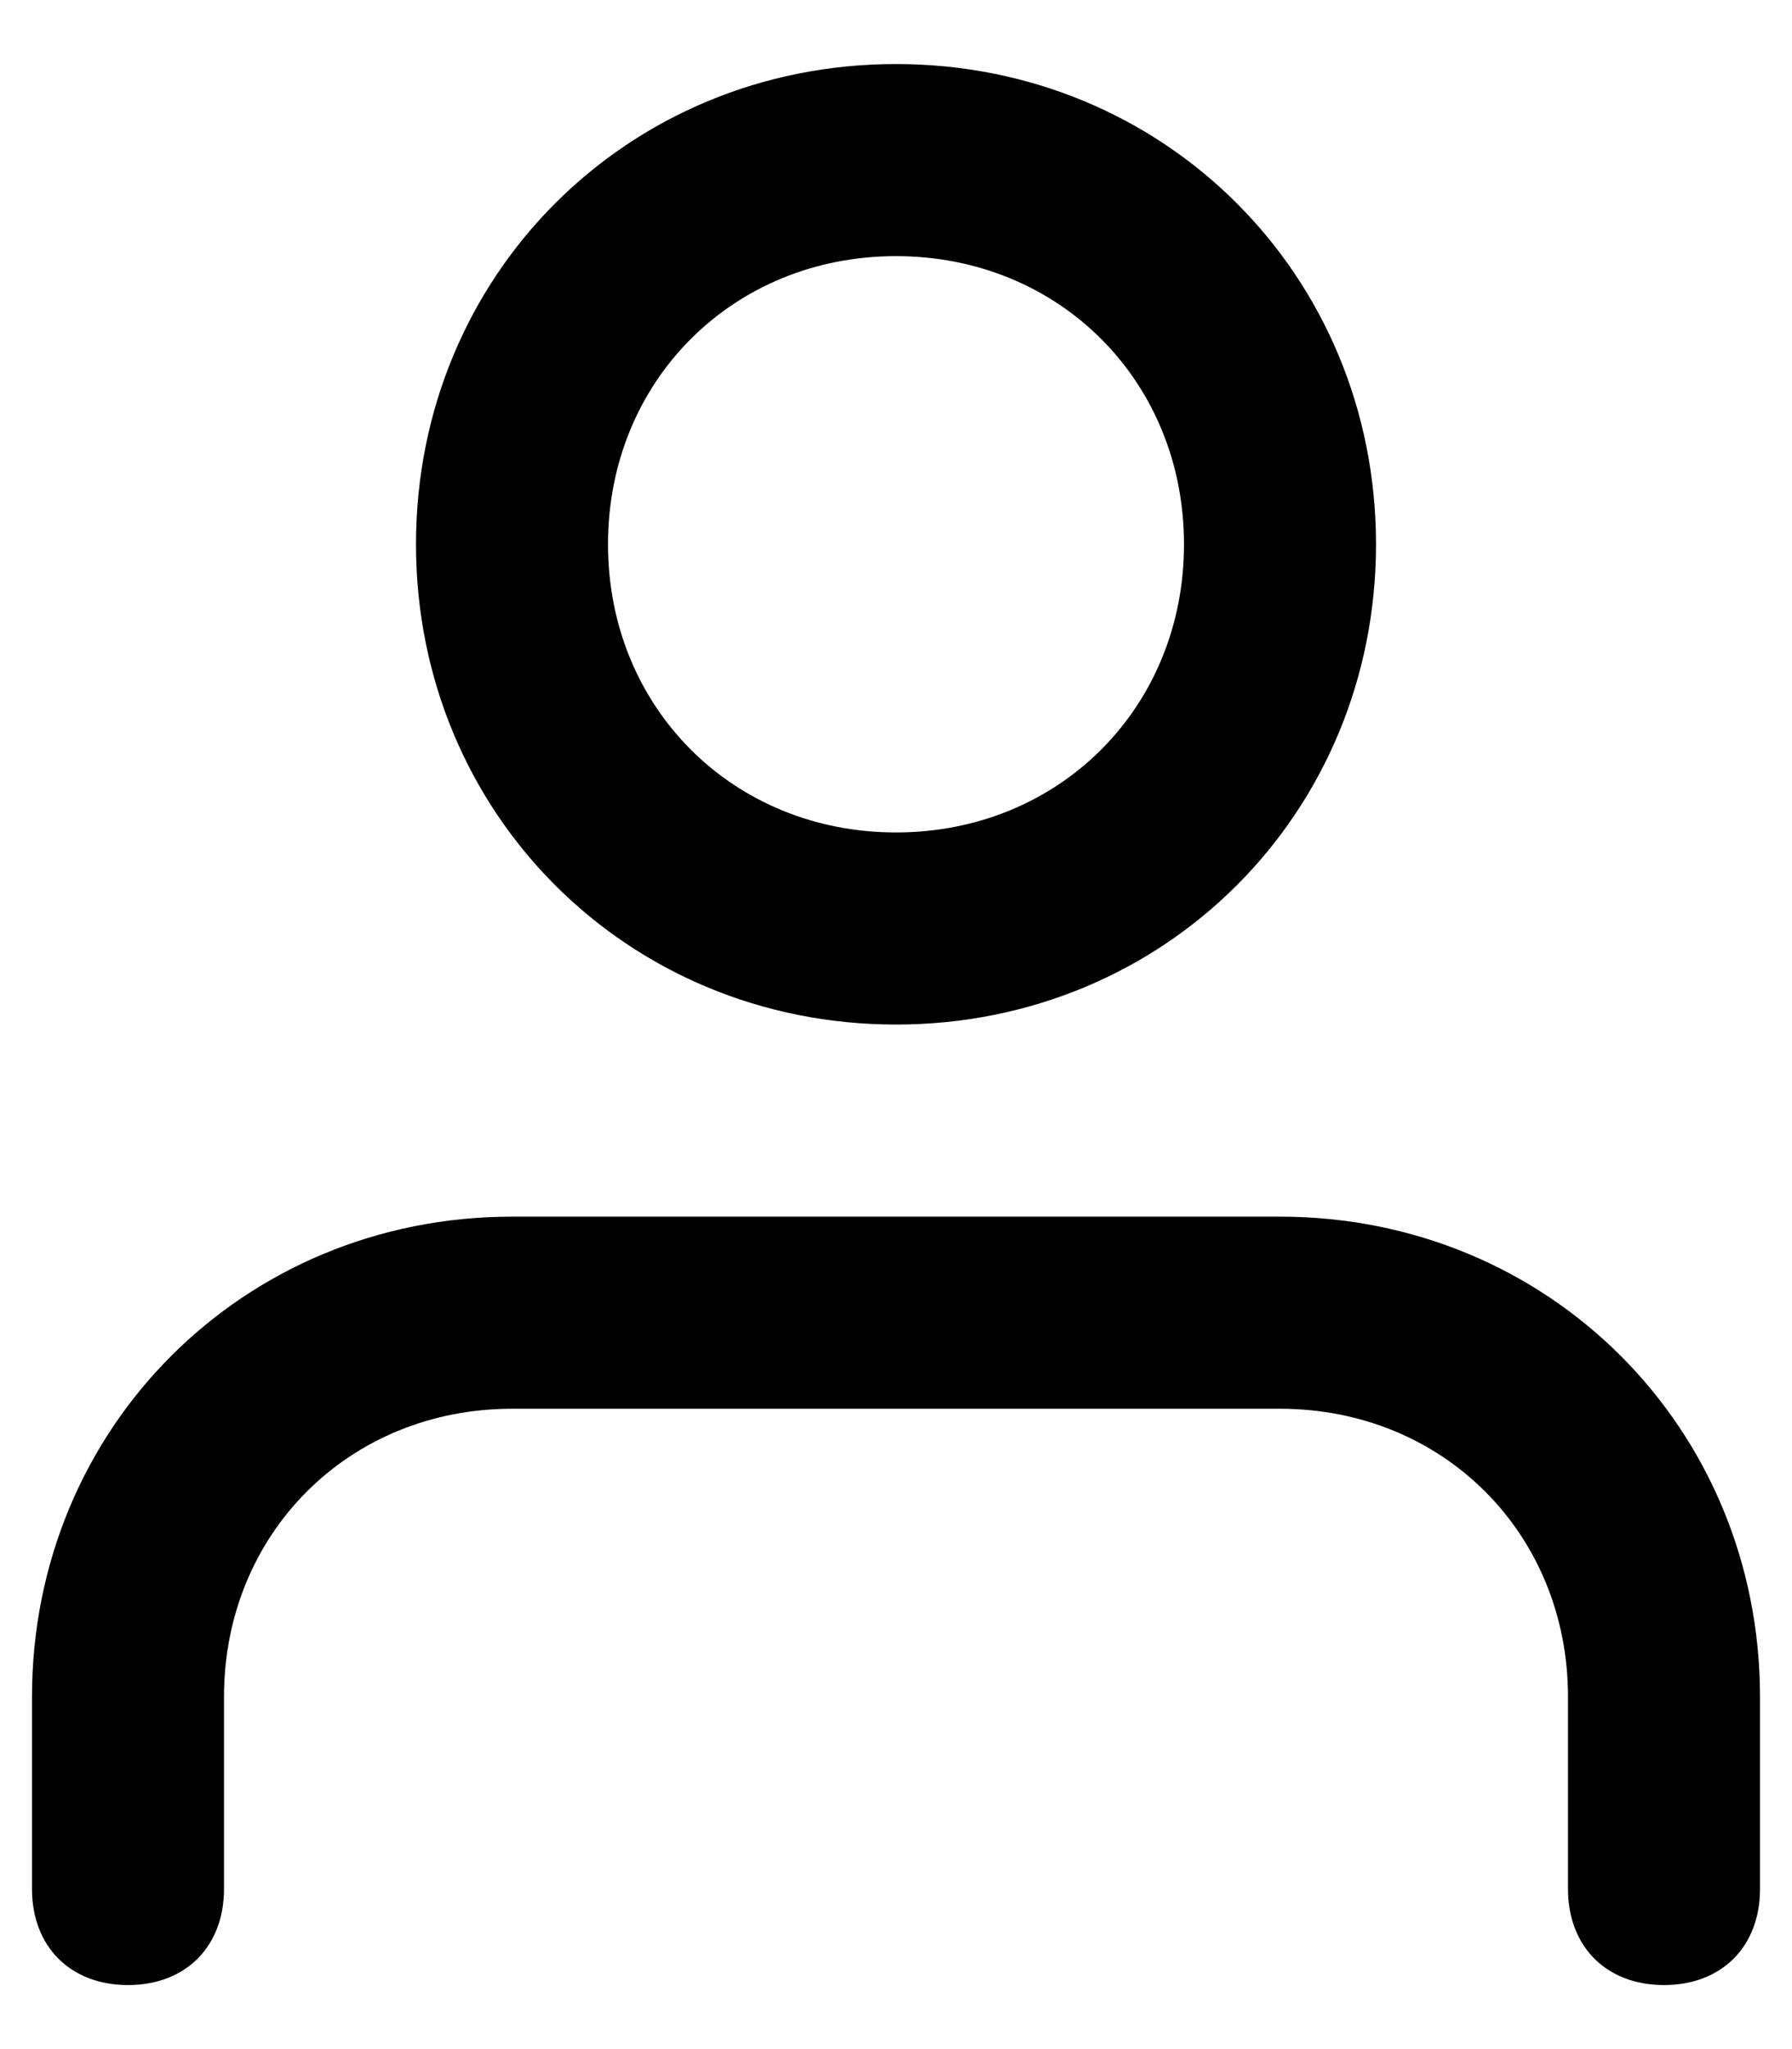 <svg width="14" height="16" viewBox="0 0 14 16" fill="none" xmlns="http://www.w3.org/2000/svg">
<path fill-rule="evenodd" clip-rule="evenodd" d="M3.25 4.25C3.25 2.15 4.9 0.5 7 0.5C9.1 0.5 10.75 2.15 10.75 4.25C10.75 6.35 9.1 8 7 8C4.9 8 3.25 6.35 3.25 4.25ZM13.75 13.25V14.75C13.75 15.2 13.45 15.5 13 15.5C12.55 15.5 12.25 15.2 12.25 14.75V13.25C12.25 11.975 11.275 11 10 11H4C2.725 11 1.75 11.975 1.75 13.25V14.75C1.75 15.2 1.45 15.5 1 15.5C0.55 15.5 0.25 15.2 0.25 14.75V13.25C0.25 11.15 1.9 9.5 4 9.5H10C12.1 9.5 13.75 11.15 13.75 13.25ZM7 6.5C5.725 6.5 4.75 5.525 4.75 4.25C4.75 2.975 5.725 2 7 2C8.275 2 9.25 2.975 9.25 4.25C9.25 5.525 8.275 6.5 7 6.5Z" fill="black"/>
</svg>
